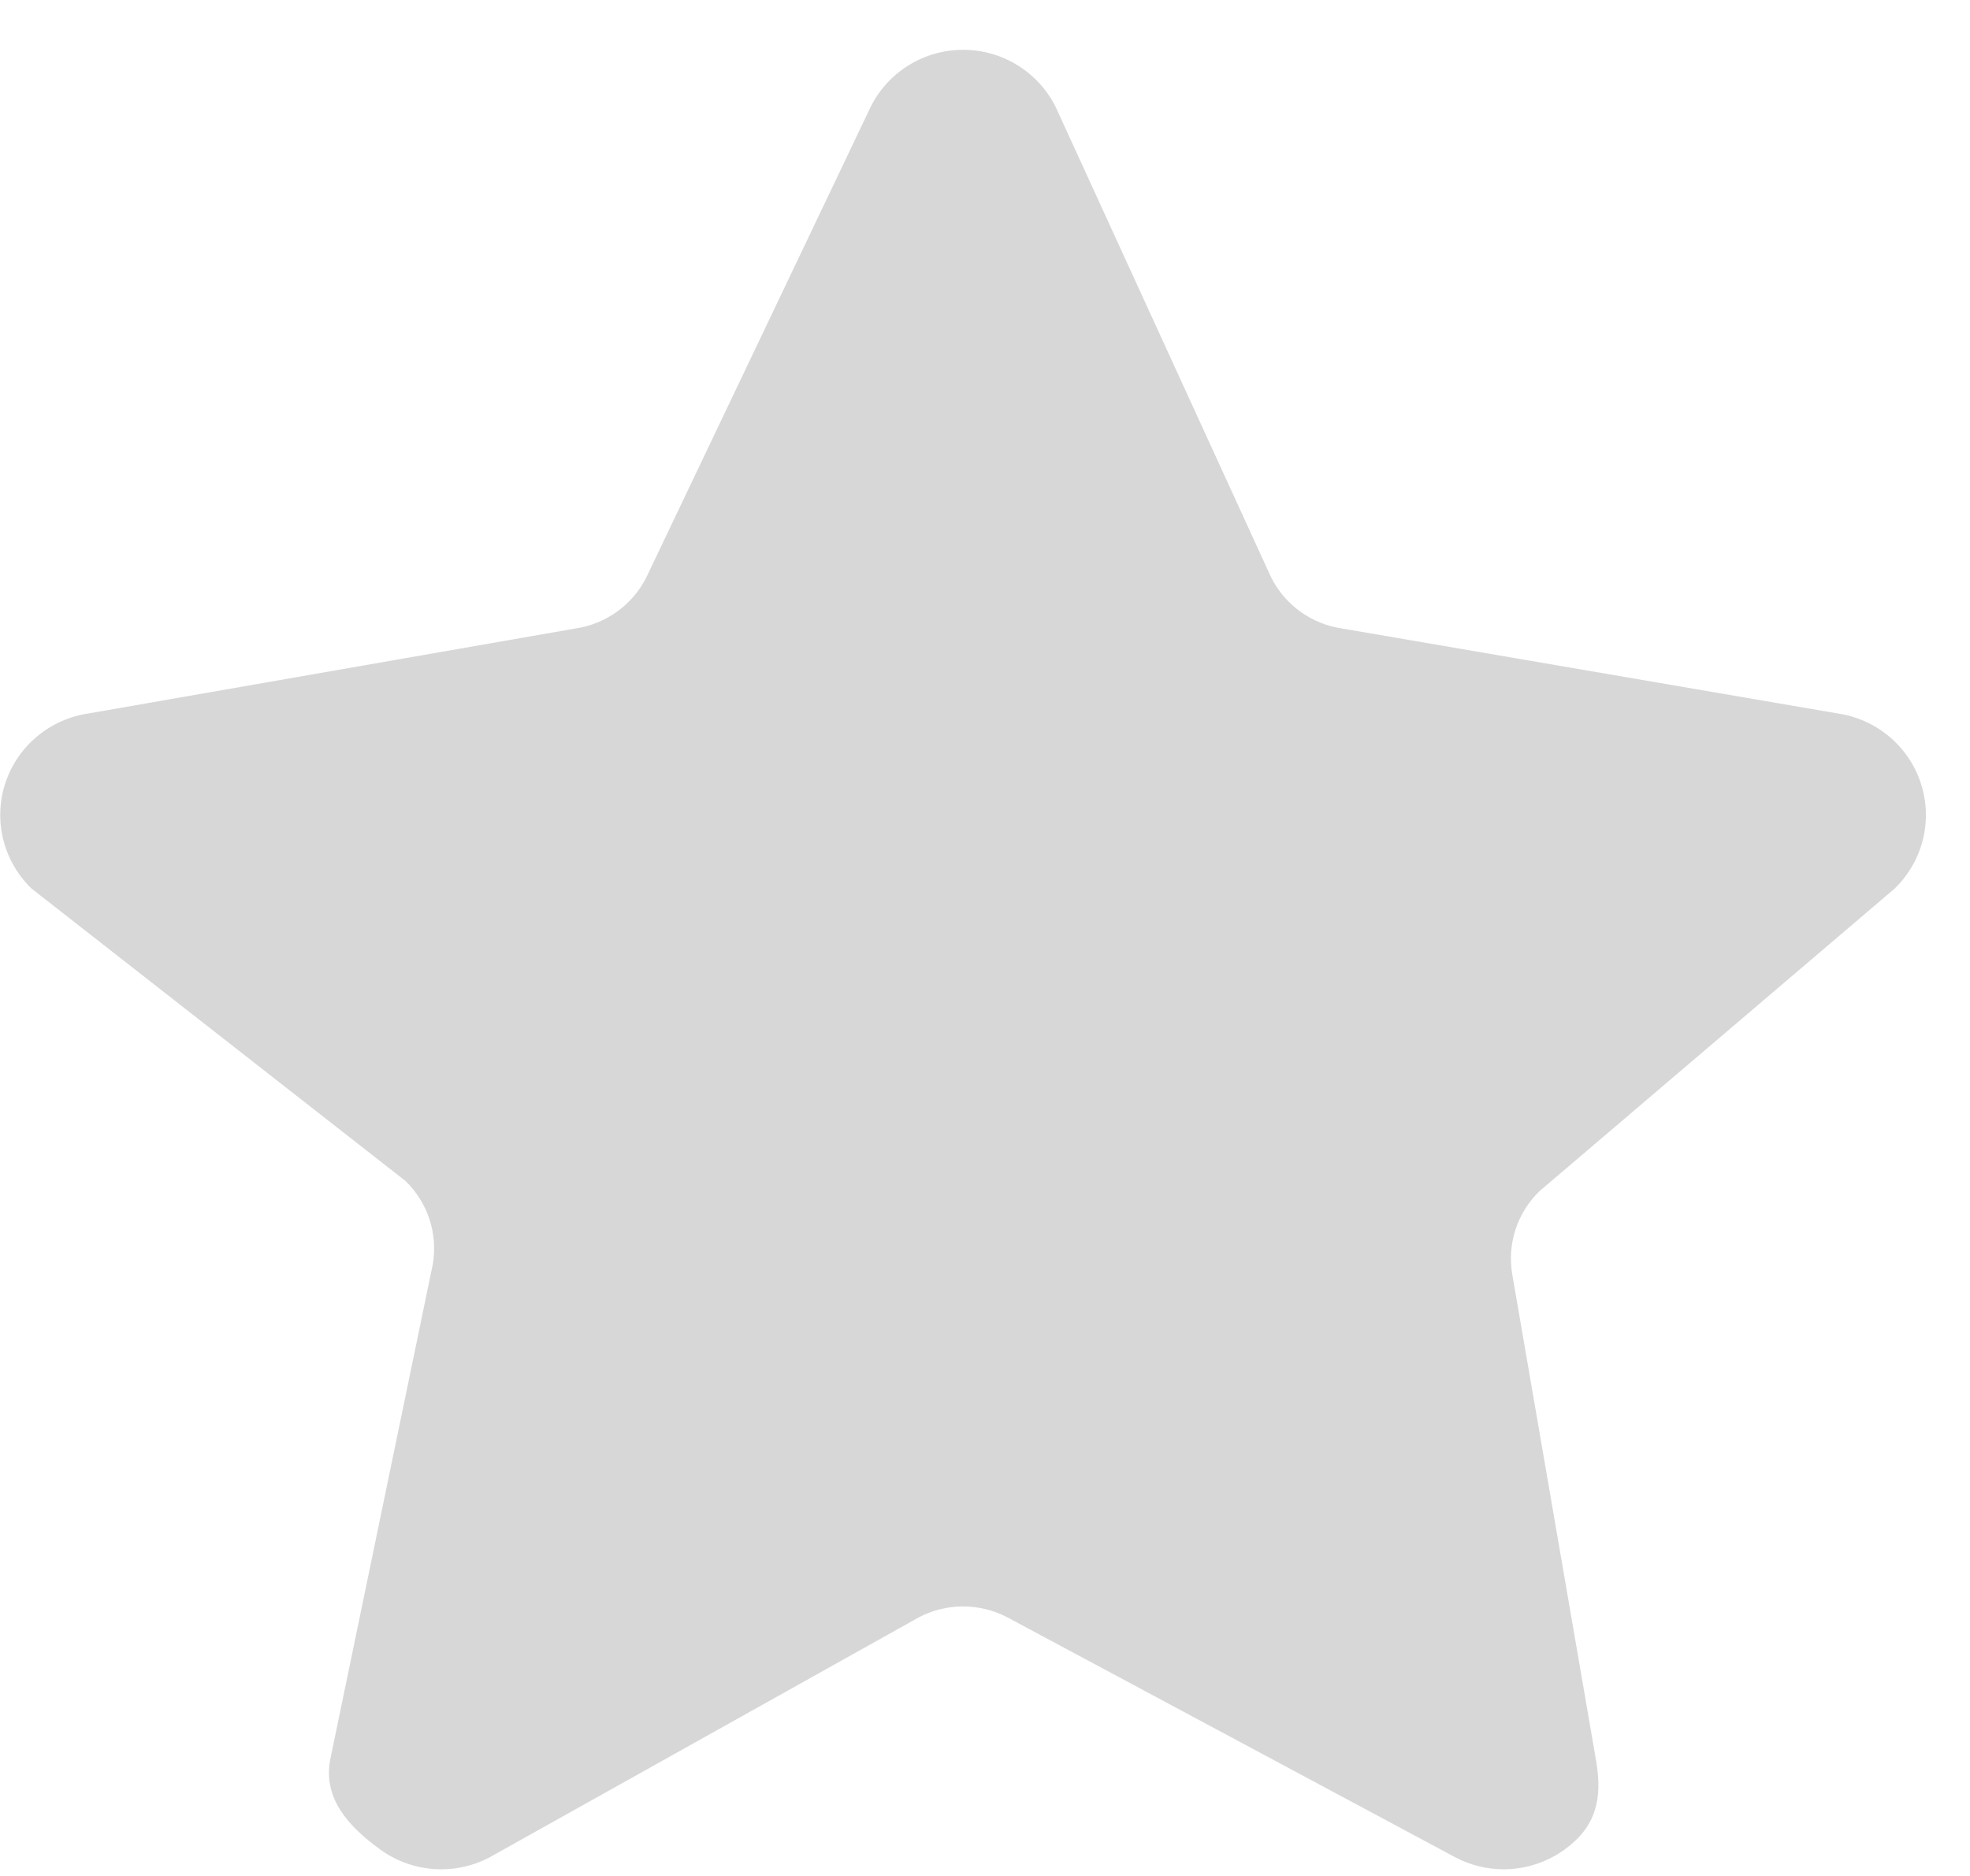 ﻿<?xml version="1.0" encoding="utf-8"?>
<svg version="1.1" xmlns:xlink="http://www.w3.org/1999/xlink" width="21px" height="20px" xmlns="http://www.w3.org/2000/svg">
  <g transform="matrix(1 0 0 1 -566 -195 )">
    <path d="M 20.197 9.473  L 16.411 12.699  C 16.173 12.93  16.064 13.262  16.121 13.589  L 17.014 18.77  C 17.084 19.18  17.015 19.475  16.676 19.72  C 16.484 19.858  16.256 19.929  16.029 19.929  C 15.854 19.929  15.678 19.887  15.517 19.803  L 10.737 17.242  C 10.442 17.088  10.09 17.088  9.796 17.242  L 5.216 19.803  C 4.845 19.997  4.396 19.965  4.056 19.72  C 3.718 19.475  3.447 19.181  3.518 18.77  L 4.613 13.481  C 4.67 13.155  4.561 12.822  4.323 12.591  L 0.336 9.473  C 0.035 9.182  -0.073 8.747  0.056 8.351  C 0.186 7.955  0.53 7.666  0.945 7.606  L 6.131 6.701  C 6.46 6.653  6.745 6.448  6.892 6.151  L 9.28 1.142  C 9.465 0.768  9.847 0.531  10.267 0.531  C 10.686 0.531  11.068 0.768  11.254 1.142  L 13.548 6.151  C 13.695 6.448  13.98 6.654  14.309 6.701  L 19.588 7.606  C 20.002 7.666  20.347 7.955  20.476 8.351  C 20.606 8.747  20.497 9.182  20.197 9.473  Z " fill-rule="nonzero" fill="#d7d7d7" stroke="none" transform="matrix(1 0 0 1 566 195 )" />
  </g>
</svg>